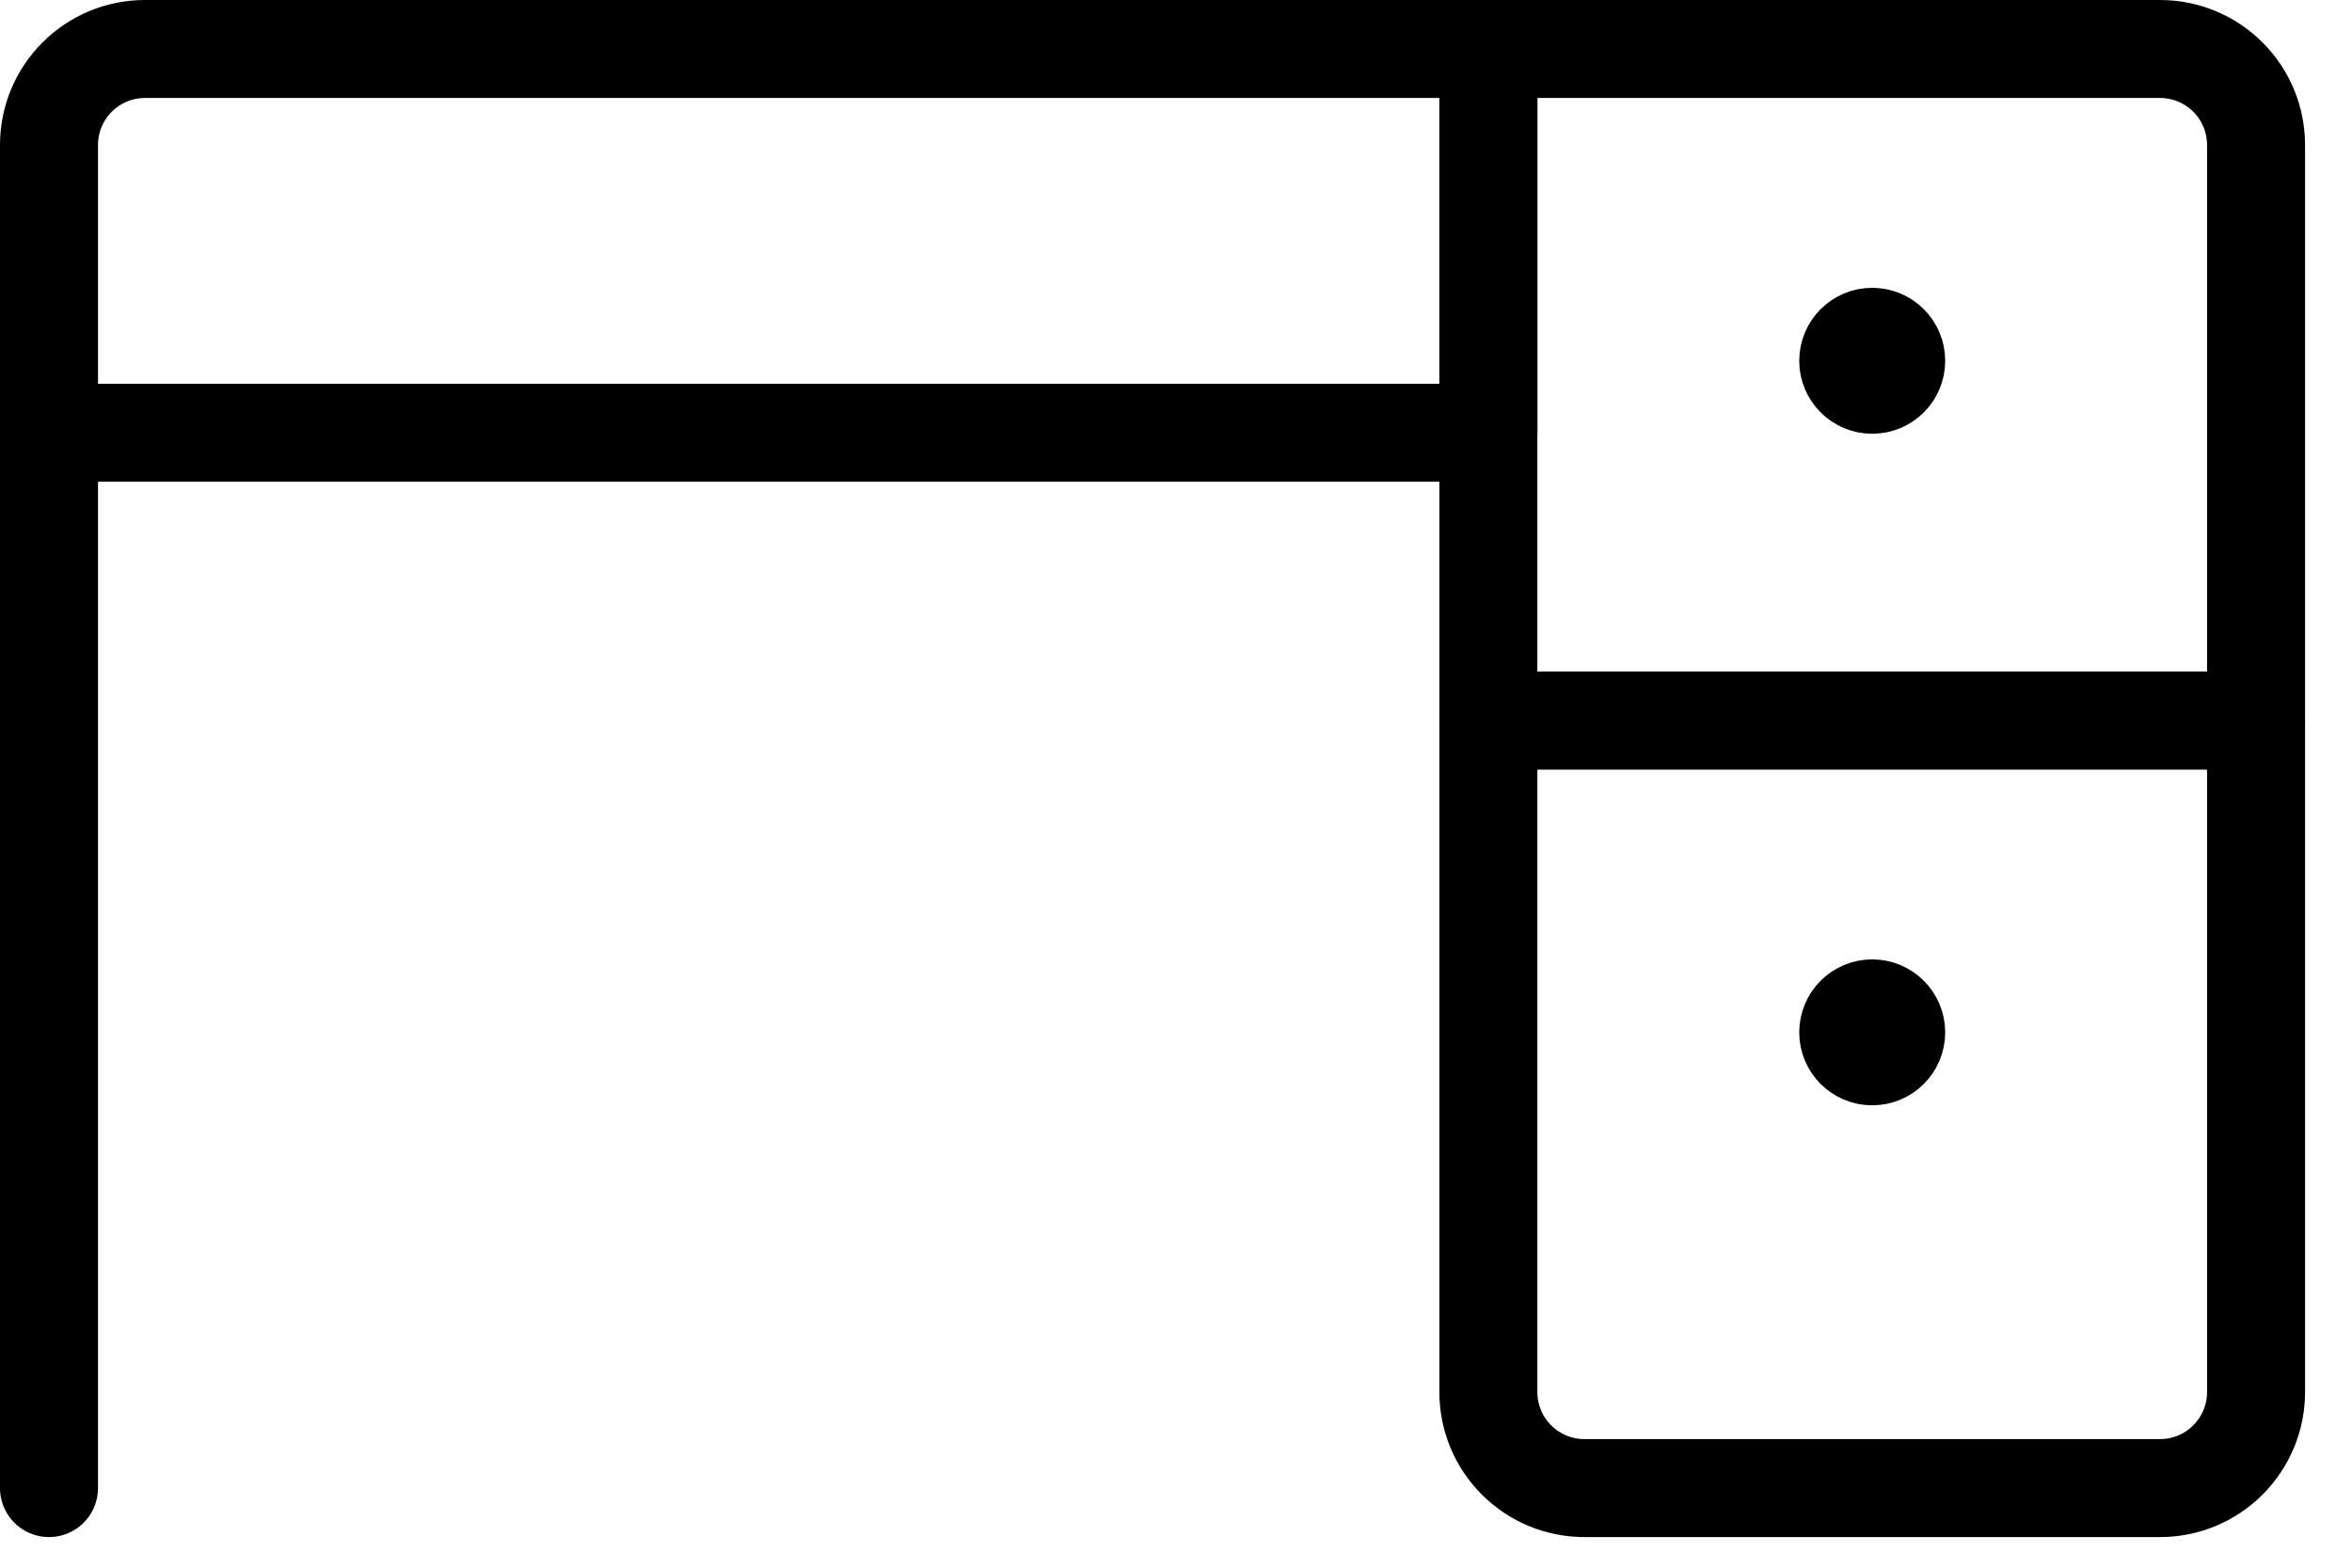 <svg width="48" height="32" viewBox="0 0 48 32" fill="none" xmlns="http://www.w3.org/2000/svg">
<path d="M30.375 8.833H1V2.958C1 2.439 1.206 1.941 1.574 1.574C1.941 1.206 2.439 1 2.958 1H30.375V8.833Z" stroke="black" stroke-width="2" stroke-linecap="round" stroke-linejoin="round"/>
<path d="M46.042 2.958C46.042 2.439 45.835 1.941 45.468 1.574C45.101 1.206 44.603 1 44.083 1H30.375V14.708H46.042V2.958Z" stroke="black" stroke-width="2" stroke-linecap="round" stroke-linejoin="round"/>
<path d="M46.042 14.708H30.375V28.417C30.375 28.936 30.581 29.434 30.949 29.801C31.316 30.169 31.814 30.375 32.333 30.375H44.083C44.603 30.375 45.101 30.169 45.468 29.801C45.835 29.434 46.042 28.936 46.042 28.417V14.708Z" stroke="black" stroke-width="2" stroke-linecap="round" stroke-linejoin="round"/>
<path d="M38.208 21.562C37.938 21.562 37.719 21.343 37.719 21.073C37.719 20.802 37.938 20.583 38.208 20.583" stroke="black" stroke-width="2"/>
<path d="M38.208 21.562C38.479 21.562 38.698 21.343 38.698 21.073C38.698 20.802 38.479 20.583 38.208 20.583" stroke="black" stroke-width="2"/>
<path d="M38.208 7.854C37.938 7.854 37.719 7.635 37.719 7.365C37.719 7.094 37.938 6.875 38.208 6.875" stroke="black" stroke-width="2"/>
<path d="M38.208 7.854C38.479 7.854 38.698 7.635 38.698 7.365C38.698 7.094 38.479 6.875 38.208 6.875" stroke="black" stroke-width="2"/>
<path d="M1 8.833V30.375" stroke="black" stroke-width="2" stroke-linecap="round" stroke-linejoin="round"/>
</svg>
